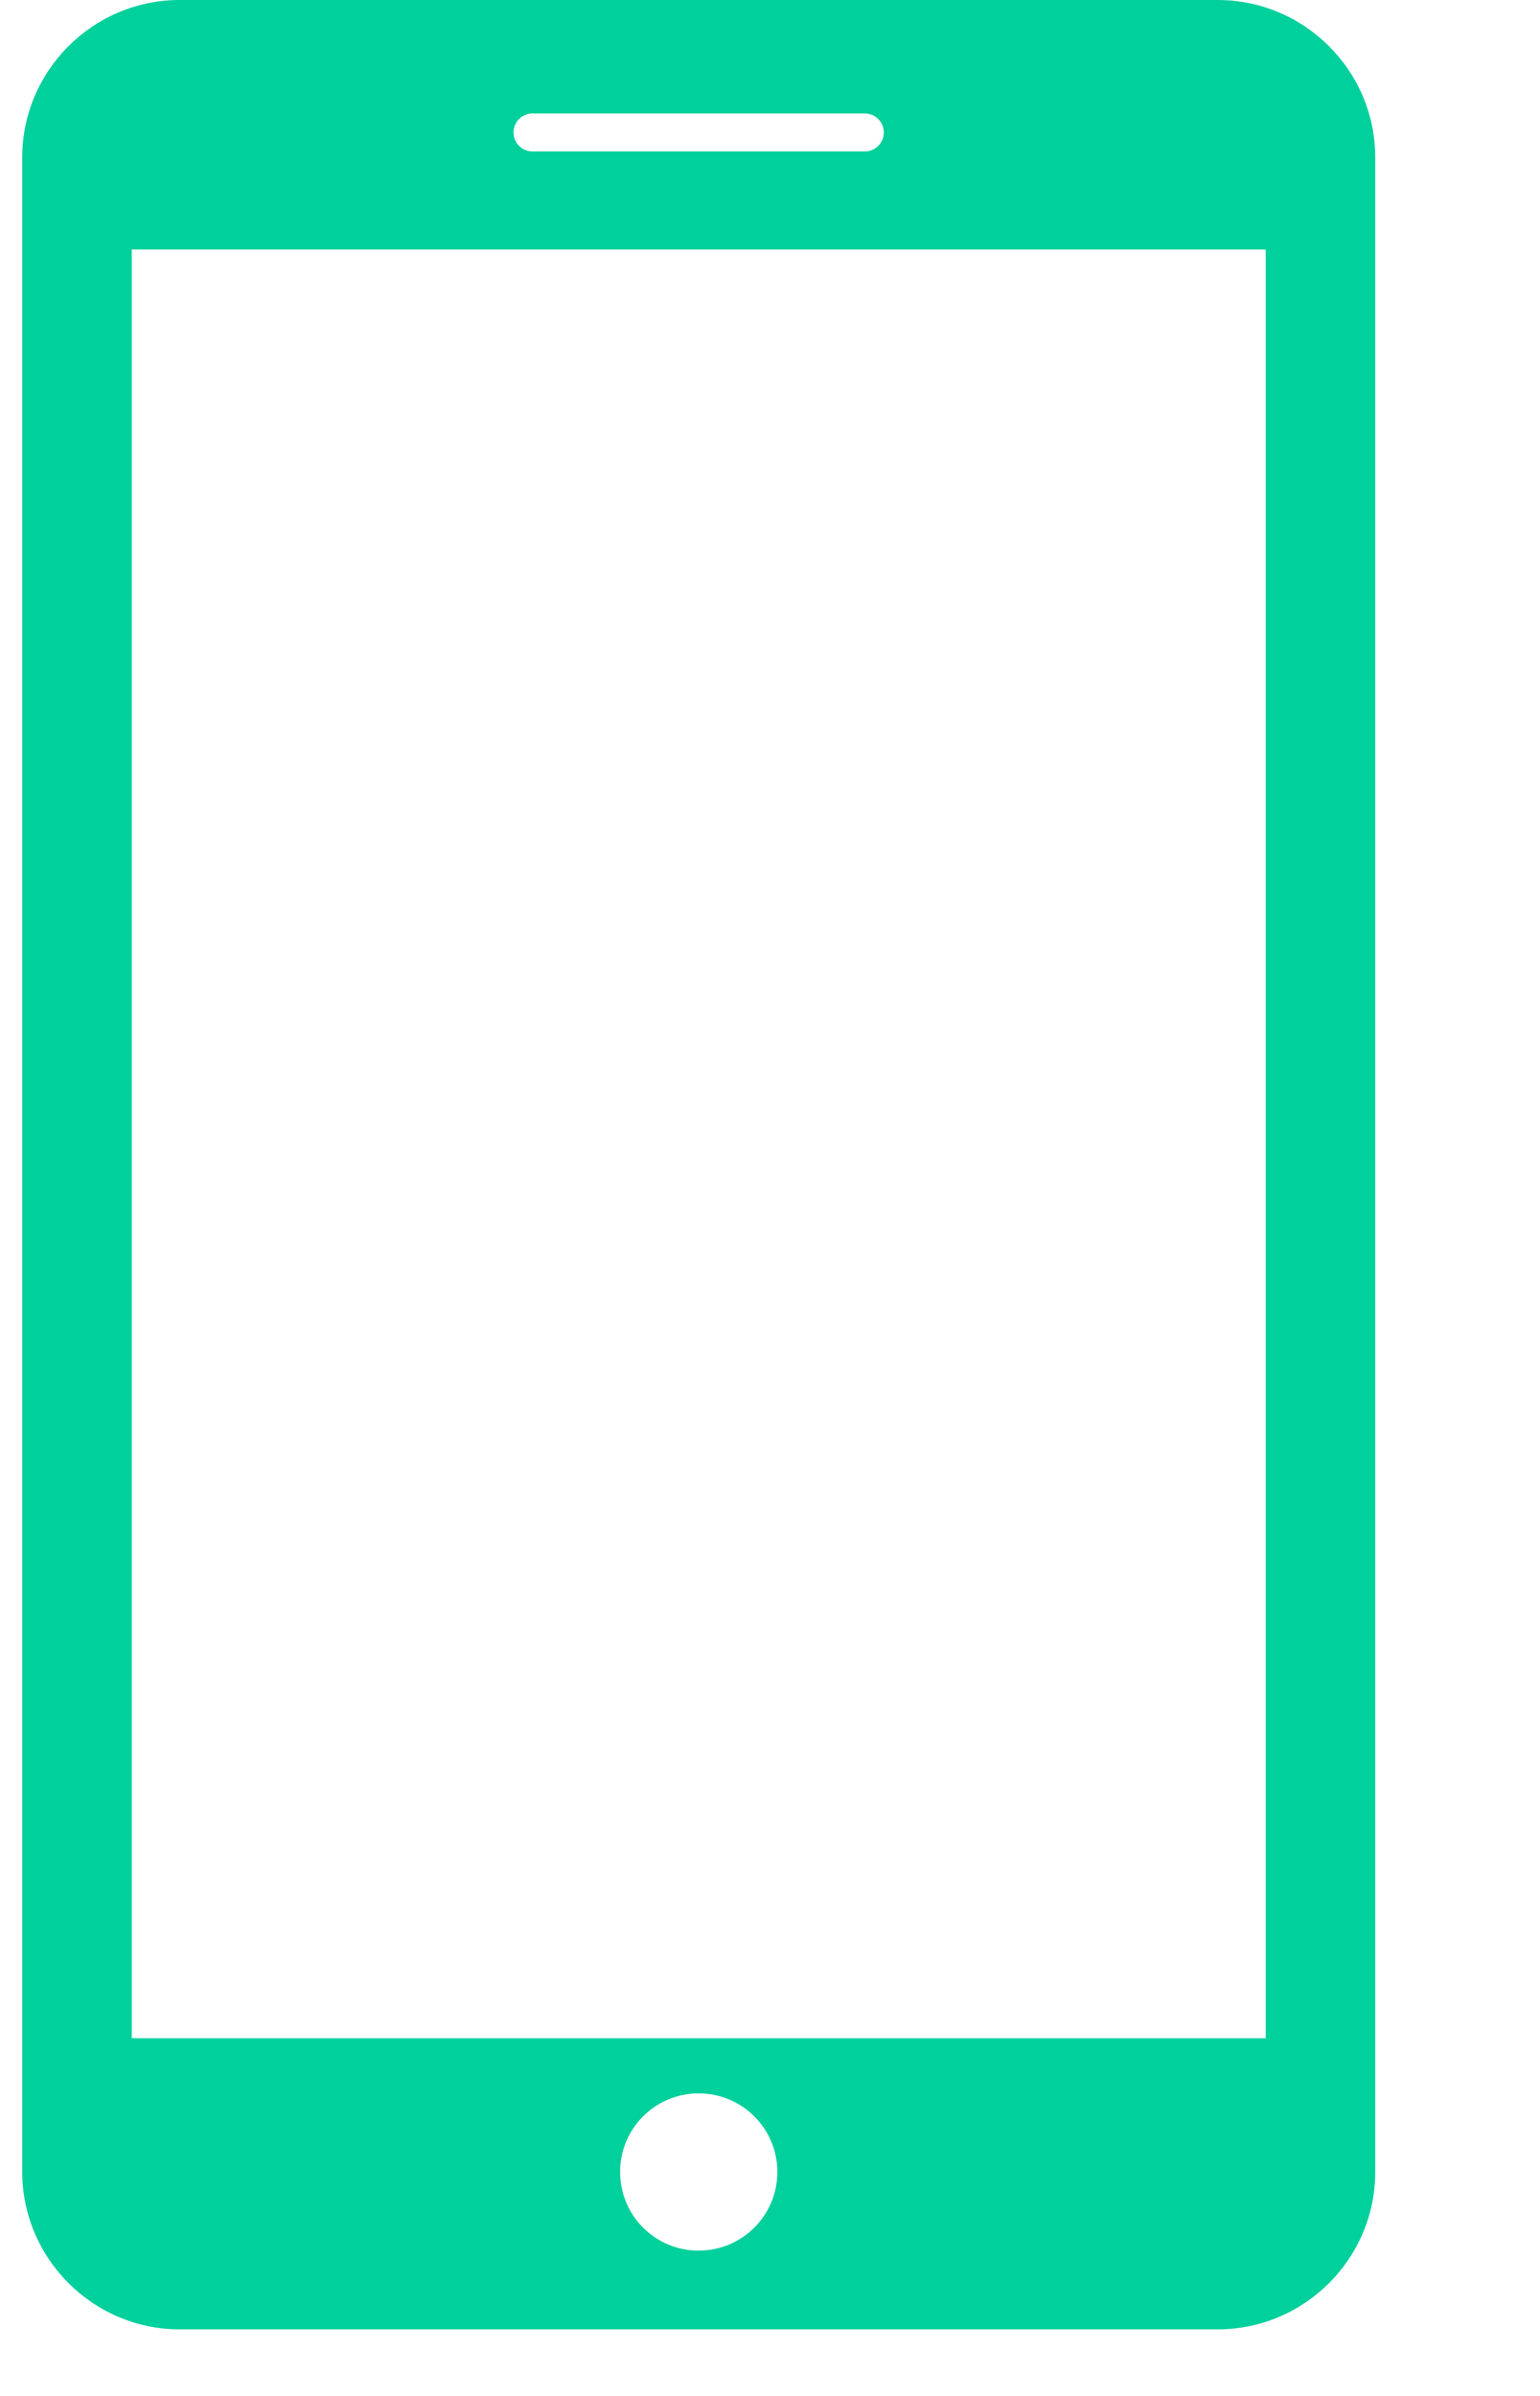 <?xml version="1.0" encoding="UTF-8"?>
<svg width="9px" height="14px" viewBox="0 0 9 14" version="1.1" xmlns="http://www.w3.org/2000/svg" xmlns:xlink="http://www.w3.org/1999/xlink">
    <title>Shape</title>
    <g id="Page-1" stroke="none" stroke-width="1" fill="none" fill-rule="evenodd">
        <g id="Mutal_funds" transform="translate(-978, -9)" fill="#00D09C" fill-rule="nonzero">
            <g id="15874" transform="translate(978, 9)">
                <path d="M7.117,0 L1.049,0 C0.544,0 0.13,0.413 0.13,0.919 L0.13,12.691 C0.13,13.197 0.544,13.611 1.049,13.611 L7.117,13.611 C7.623,13.611 8.037,13.198 8.037,12.692 L8.037,0.919 C8.037,0.413 7.623,0 7.117,0 Z M3.113,0.663 L5.054,0.663 C5.115,0.663 5.165,0.712 5.165,0.774 C5.165,0.836 5.115,0.885 5.054,0.885 L3.113,0.885 C3.051,0.885 3.001,0.836 3.001,0.774 C3.001,0.712 3.051,0.663 3.113,0.663 Z M4.083,13.151 C3.829,13.151 3.624,12.946 3.624,12.691 C3.624,12.437 3.829,12.232 4.083,12.232 C4.337,12.232 4.543,12.437 4.543,12.691 C4.543,12.946 4.337,13.151 4.083,13.151 Z M7.397,11.91 L0.77,11.91 L0.77,1.458 L7.397,1.458 L7.397,11.91 Z" id="Shape"></path>
            </g>
        </g>
    </g>
</svg>